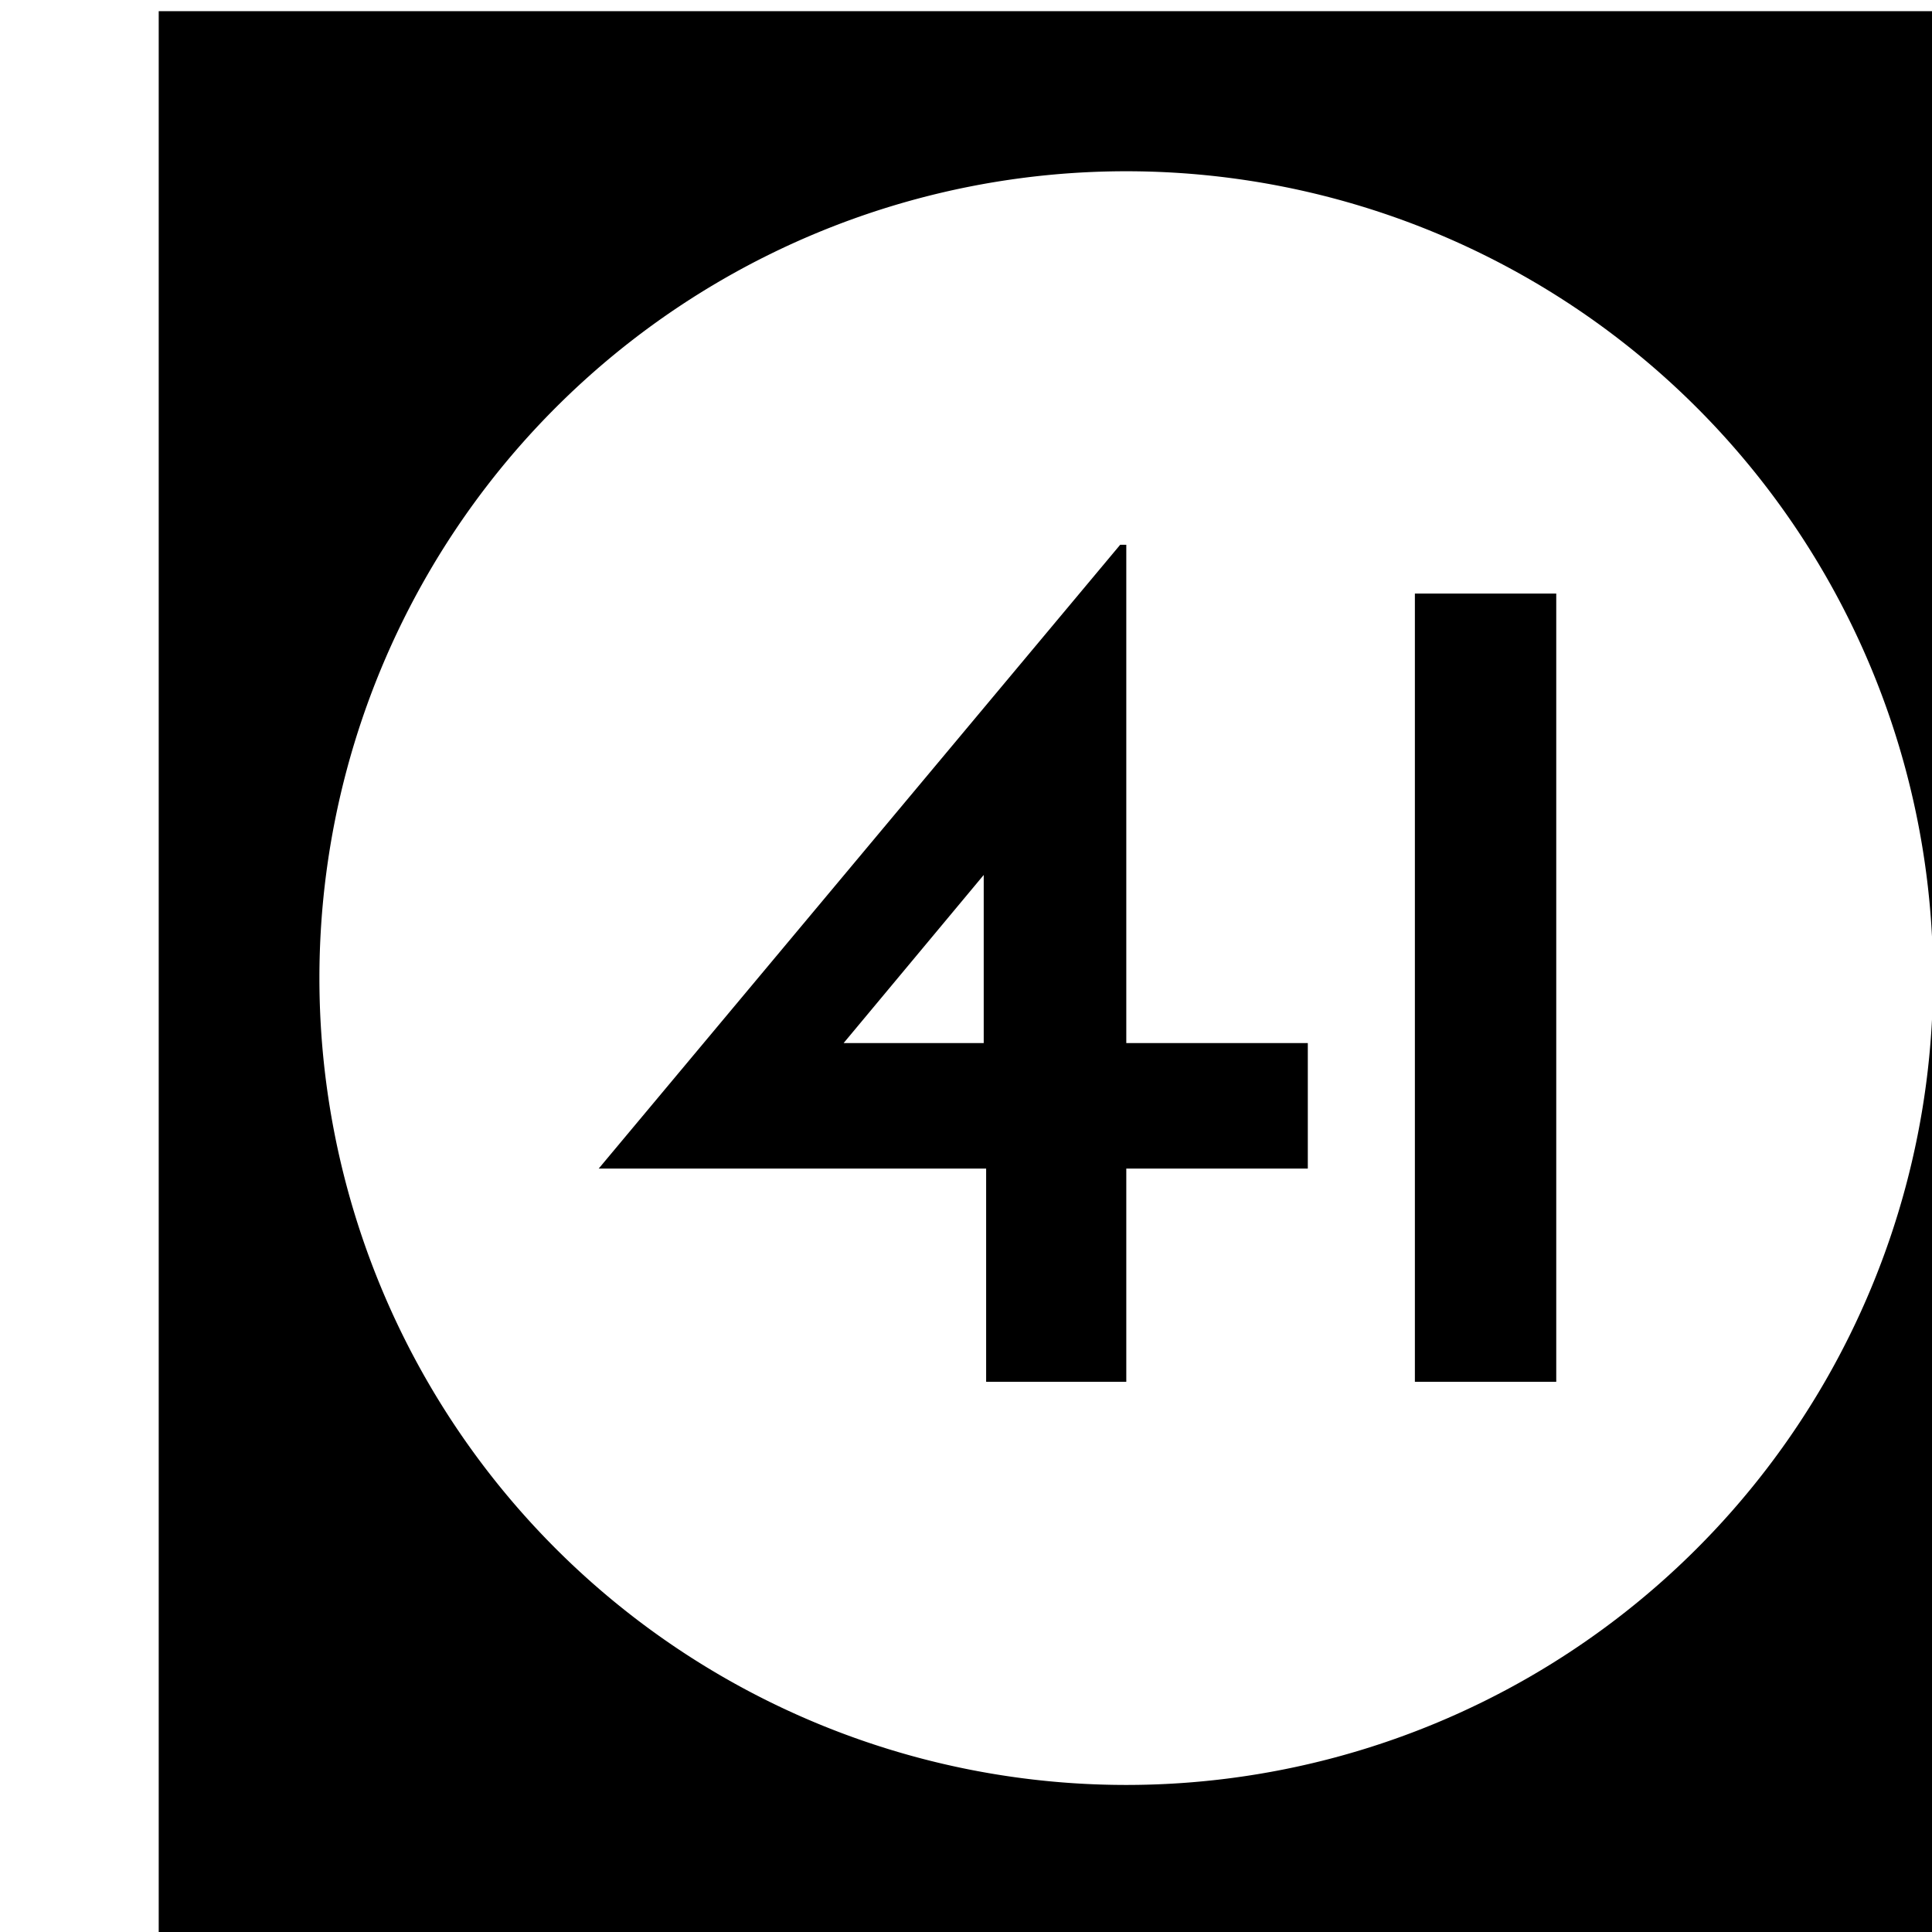 <?xml version='1.0' encoding='UTF-8'?>
<!-- Created with Inkscape (http://www.inkscape.org/) and export_objects.py -->
<svg xmlns:cc="http://creativecommons.org/ns#" xmlns:dc="http://purl.org/dc/elements/1.1/" xmlns:inkscape="http://www.inkscape.org/namespaces/inkscape" xmlns:rdf="http://www.w3.org/1999/02/22-rdf-syntax-ns#" xmlns:sodipodi="http://sodipodi.sourceforge.net/DTD/sodipodi-0.dtd" xmlns:xlink="http://www.w3.org/1999/xlink" xmlns="http://www.w3.org/2000/svg" version="1.1" width="0.75in" height="0.75in" viewBox="0 0 19.05 19.05" id="svg8" inkscape:version="0.92.3 (2405546, 2018-03-11)" sodipodi:docname="tile-41.svg"><sodipodi:namedview id="base" pagecolor="#ffffff" bordercolor="#666666" borderopacity="1.0" inkscape:pageopacity="0.0" inkscape:pageshadow="2" inkscape:zoom="1.372378" inkscape:cx="4746.9979" inkscape:cy="477.45784" inkscape:document-units="in" inkscape:current-layer="layer3" showgrid="true" units="in" inkscape:snap-others="true" inkscape:snap-grids="true" inkscape:window-width="1280" inkscape:window-height="940" inkscape:window-x="1909" inkscape:window-y="43" inkscape:window-maximized="1" inkscape:snap-midpoints="false" inkscape:object-nodes="true" inkscape:snap-text-baseline="true" inkscape:snap-smooth-nodes="false" showguides="false" inkscape:snap-object-midpoints="true" inkscape:snap-center="true" inkscape:snap-to-guides="false" inkscape:snap-nodes="true" inkscape:snap-intersection-paths="false">
    <inkscape:grid type="xygrid" id="grid10" units="pt" spacingx="3.175" spacingy="3.175"/>
    <sodipodi:guide position="380.206,103.188" orientation="0,1" id="guide9455" inkscape:locked="false"/>
  </sodipodi:namedview>
  <g inkscape:groupmode="layer" inkscape:label="tile-" transform="matrix(1,0,0,1,-993.775,-69.85)"><path style="display:inline;opacity:1;fill:#000000;fill-opacity:1;stroke:none;stroke-width:0.667;stroke-linecap:butt;stroke-linejoin:miter;stroke-miterlimit:47.146;stroke-dasharray:none;stroke-dashoffset:0;stroke-opacity:1;paint-order:markers fill stroke" d="M 3756 264 L 3756 336 L 3828 336 L 3828 264 L 3756 264 z M 3792 269.957 A 30.022 30.022 0 0 1 3822.021 299.979 A 30.022 30.022 0 0 1 3792 330 A 30.022 30.022 0 0 1 3761.979 299.979 A 30.022 30.022 0 0 1 3792 269.957 z M 3791.775 283.855 L 3772.371 307.066 L 3786.787 307.066 L 3786.787 315 L 3792.002 315 L 3792.002 307.066 L 3798.756 307.066 L 3798.756 302.396 L 3792.002 302.396 L 3792.002 283.855 L 3791.775 283.855 z M 3802.74 285.67 L 3802.74 315 L 3808 315 L 3808 285.67 L 3802.74 285.67 z M 3786.697 296.141 L 3786.697 302.396 L 3781.484 302.396 L 3786.697 296.141 z " transform="scale(0.265)" id="rect1638" inkscape:label="41"/>
    </g></svg>
